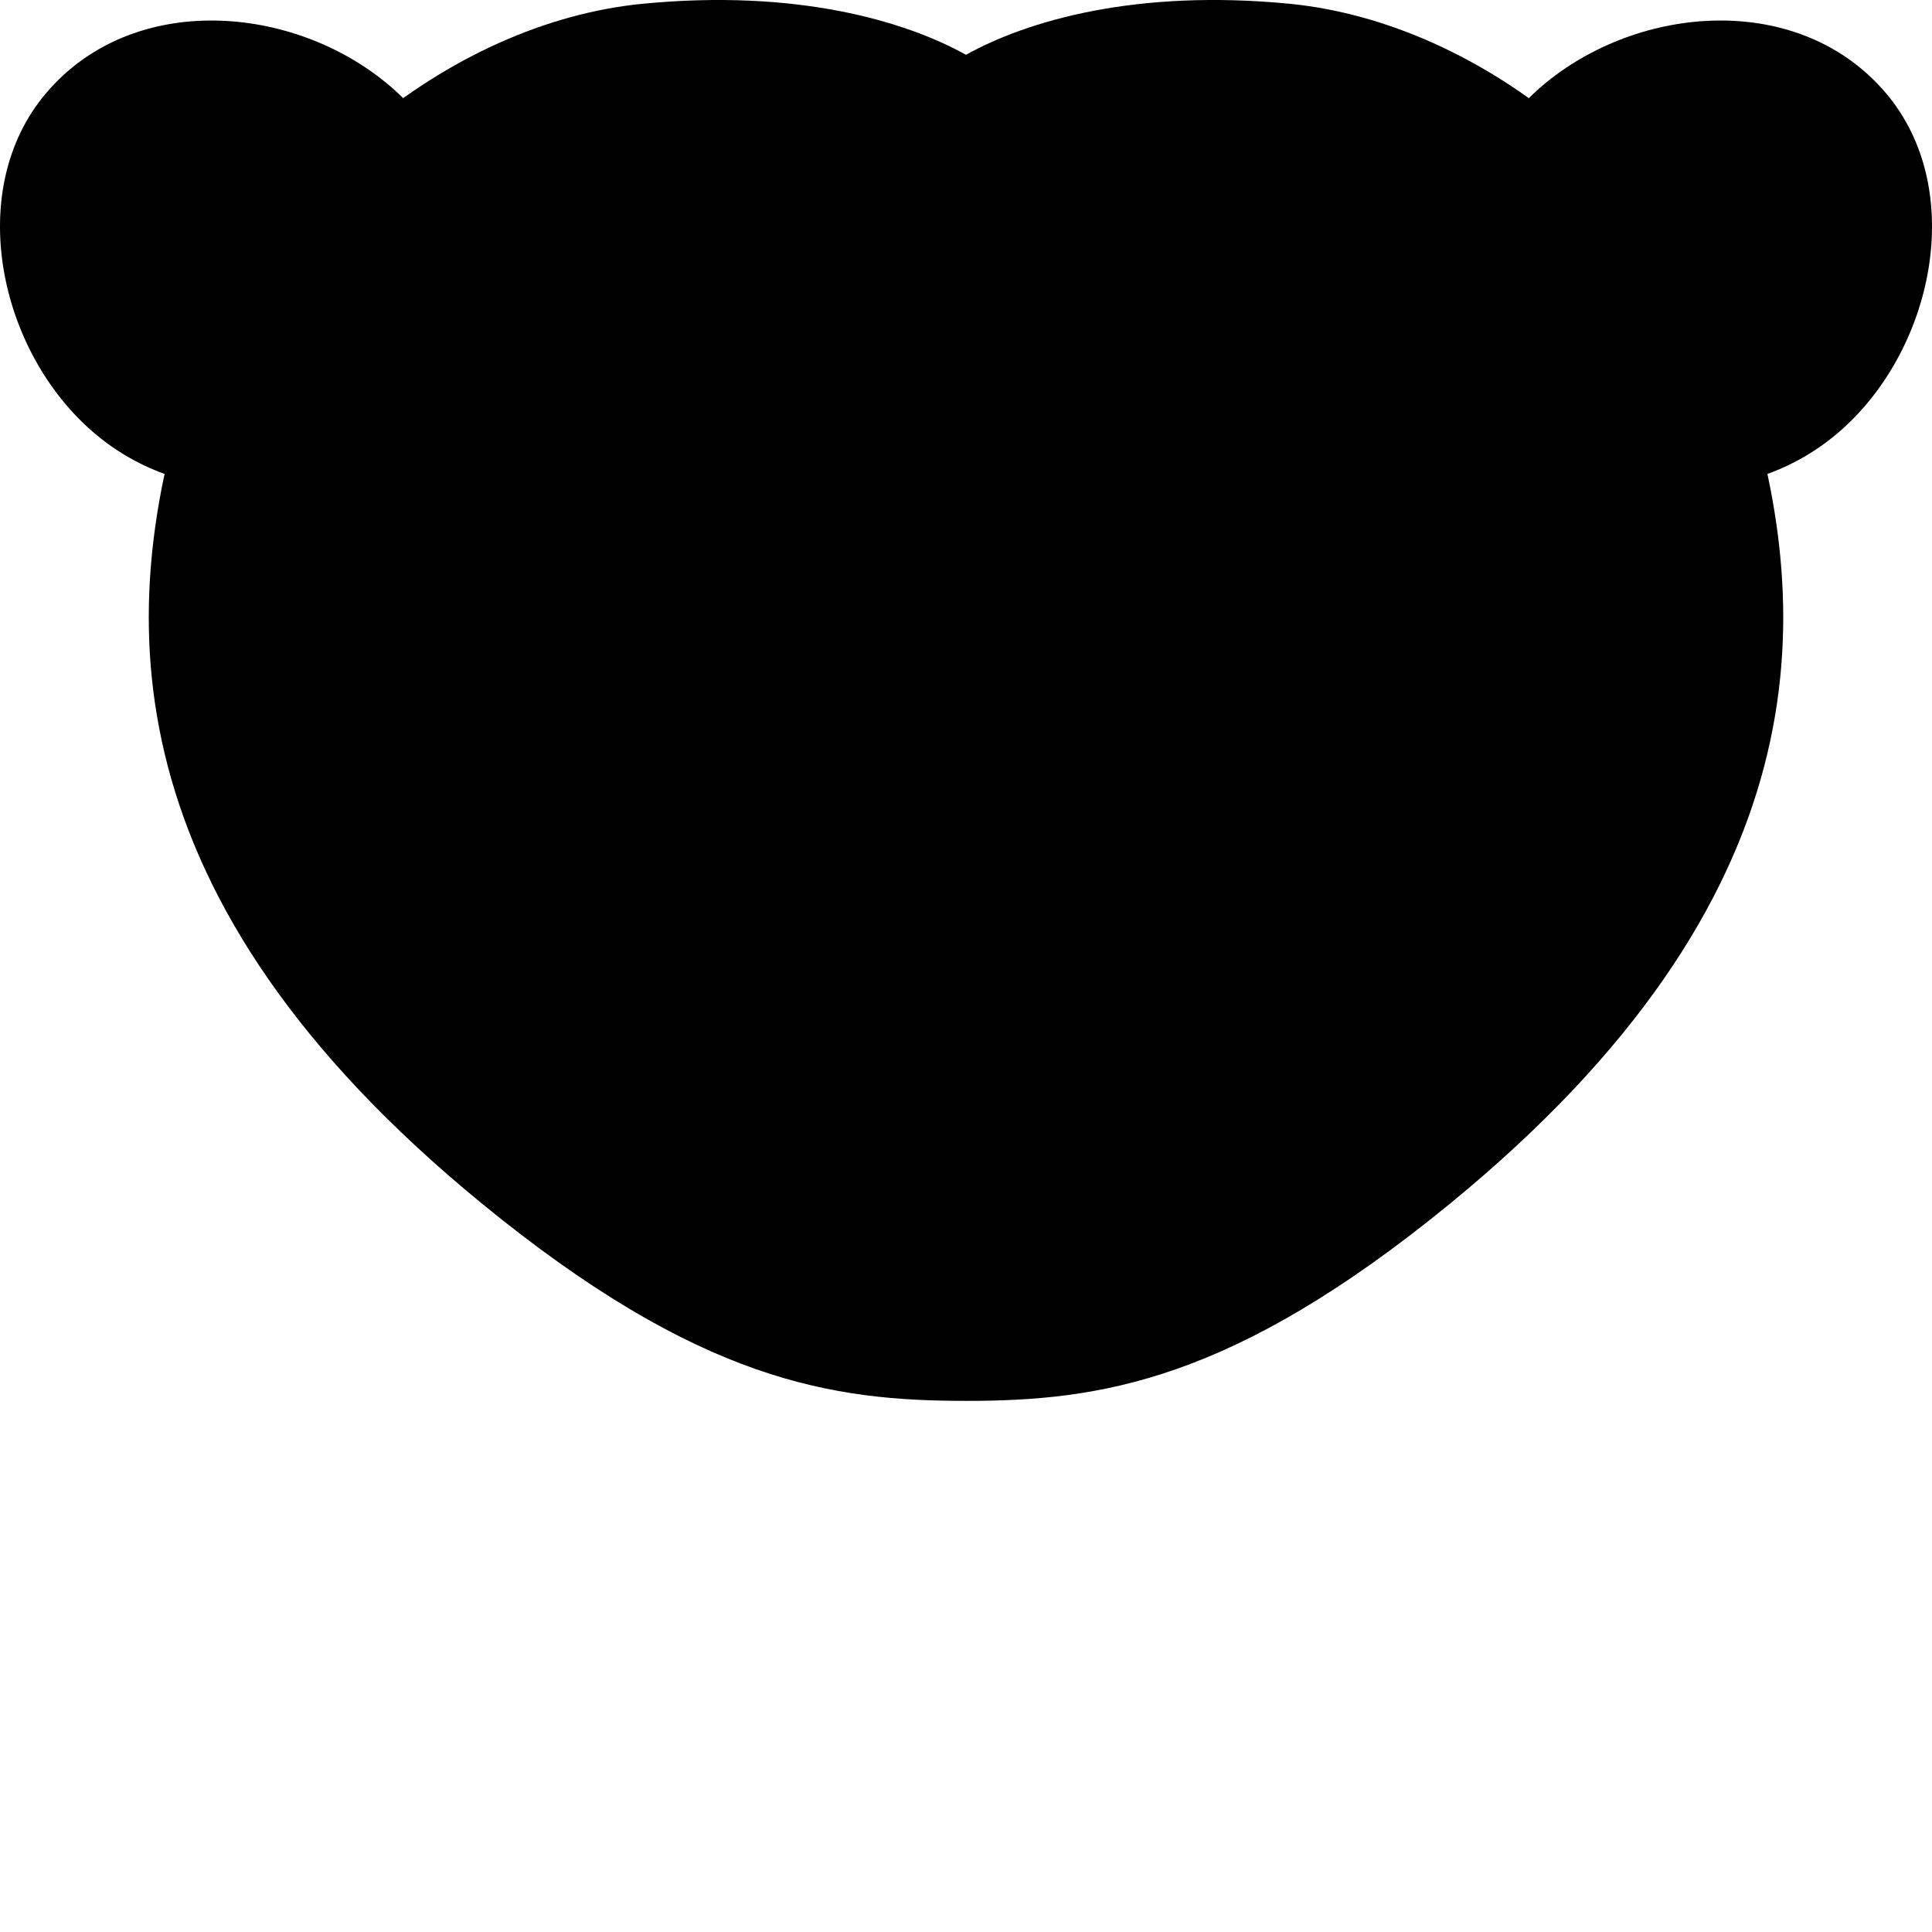<?xml version="1.0" encoding="iso-8859-1"?>

<!DOCTYPE svg PUBLIC "-//W3C//DTD SVG 1.1//EN" "http://www.w3.org/Graphics/SVG/1.1/DTD/svg11.dtd">
<!-- Uploaded to: SVG Repo, www.svgrepo.com, Generator: SVG Repo Mixer Tools -->
<svg height="800px" width="800px" version="1.1" id="_x35_" xmlns="http://www.w3.org/2000/svg" xmlns:xlink="http://www.w3.org/1999/xlink" 
	 viewBox="0 0 512 512"  xml:space="preserve">
<g>
	<g>
		<g>
			<path style="fill:currentColor;" d="M103.223,22.687c25.438,21.586,28.559,59.713,6.969,85.157
				c-21.596,25.438-59.722,28.565-85.16,6.966C-0.414,93.217-9.512,50.283,12.212,24.684C35.171-2.368,77.782,1.094,103.223,22.687z
				"/>
			<path style="fill:currentColor;" d="M83.864,85.503c-9.236,10.883-25.608,12.223-36.494,2.984
				c-12.196-10.344-16.82-32.045-8.835-41.457c9.433-11.122,30.512-8.072,42.346,1.98C91.769,58.248,93.108,74.614,83.864,85.503z"
				/>
		</g>
		<g>
			<path style="fill:currentColor;" d="M408.778,22.687c-25.438,21.586-28.571,59.713-6.973,85.157
				c21.593,25.438,59.725,28.565,85.163,6.966c25.444-21.593,34.545-64.527,12.821-90.127
				C476.827-2.368,434.221,1.094,408.778,22.687z"/>
			<path style="fill:currentColor;" d="M428.128,85.503c9.239,10.883,25.612,12.223,36.494,2.984
				c12.205-10.344,16.821-32.045,8.844-41.457c-9.436-11.122-30.514-8.072-42.348,1.98
				C420.229,58.248,418.889,74.614,428.128,85.503z"/>
		</g>
	</g>
	<path style="fill:currentColor;" d="M462.505,103.437C445.469,49.117,393.403,5.991,341.572,0.986
		c-40.555-3.916-69.305,4.497-85.576,13.538C239.731,5.483,210.98-2.93,170.42,0.986C118.582,5.991,66.532,49.117,49.493,103.437
		c-18.603,59.313-20.884,134.358,78.14,215.455c57.761,47.299,93.017,52.352,128.364,52.352c35.352,0,70.603-5.053,128.373-52.352
		C483.387,237.794,481.114,162.749,462.505,103.437z"/>
	<polygon style="fill:currentColor;" points="316.421,215.126 255.996,223.581 195.571,215.126 191.259,326.169 255.996,326.169
		320.738,326.169 	"/>
	<g>
		<path style="fill:currentColor;" d="M200.366,223.551c0,0,1.92,34.521,7.684,38.359c5.753,3.839,15.344-13.43,15.344-13.43h32.601
			v-26.849L200.366,223.551z"/>
		<path style="fill:currentColor;" d="M311.625,223.551c0,0-1.92,34.521-7.666,38.359c-5.758,3.839-15.343-13.43-15.343-13.43h-32.62
			v-26.849L311.625,223.551z"/>
	</g>
	<path style="fill:currentColor;" d="M303.959,290.279c-5.758-3.833-15.343,13.431-15.343,13.431h-32.62h-32.601
		c0,0-9.591-17.264-15.344-13.431c-5.764,3.833-7.684,29.181-7.684,29.181h111.259C311.625,319.459,309.706,294.112,303.959,290.279
		z"/>
	<path style="fill:currentColor;" d="M255.996,104.62c-30.682,0-70.973,42.672-70.973,95.275c0,52.609,70.973,35.555,70.973,35.555
		s70.973,17.054,70.973-35.555C326.969,147.292,286.69,104.62,255.996,104.62z"/>
	<path style="fill:currentColor;" d="M219.55,137.234c0,20.128,16.325,36.446,36.446,36.446c20.128,0,36.452-16.318,36.452-36.446
		c0-20.121-16.324-24.929-36.452-24.929C235.874,112.304,219.55,117.113,219.55,137.234z"/>
	<g>
		<path style="fill:currentColor;" d="M151.554,133.855c0,3.714-4.656,6.739-10.408,6.739h-10.061c-5.747,0-10.408-3.025-10.408-6.739
			v-18.184c0-3.713,4.661-6.733,10.408-6.733h10.061c5.752,0,10.408,3.02,10.408,6.733V133.855z"/>
		<path style="fill:currentColor;" d="M391.317,133.855c0,3.714-4.652,6.739-10.417,6.739h-10.052c-5.746,0-10.416-3.025-10.416-6.739
			v-18.184c0-3.713,4.67-6.733,10.416-6.733H380.9c5.765,0,10.417,3.02,10.417,6.733V133.855z"/>
	</g>
	<path style="opacity:0.09;fill:currentColor;" d="M499.789,24.684c-22.962-27.052-65.568-23.59-91.011-1.997
		c-1.267,1.07-2.464,2.194-3.624,3.348c-19.428-13.867-41.517-22.926-63.582-25.049c-40.555-3.916-69.305,4.497-85.576,13.538
		v356.72c35.352,0,70.603-5.053,128.373-52.352c87.064-71.308,95.806-137.928,84.009-193.3c6.614-2.38,12.916-5.968,18.591-10.781
		C512.412,93.217,521.513,50.283,499.789,24.684z"/>
</g>
</svg>